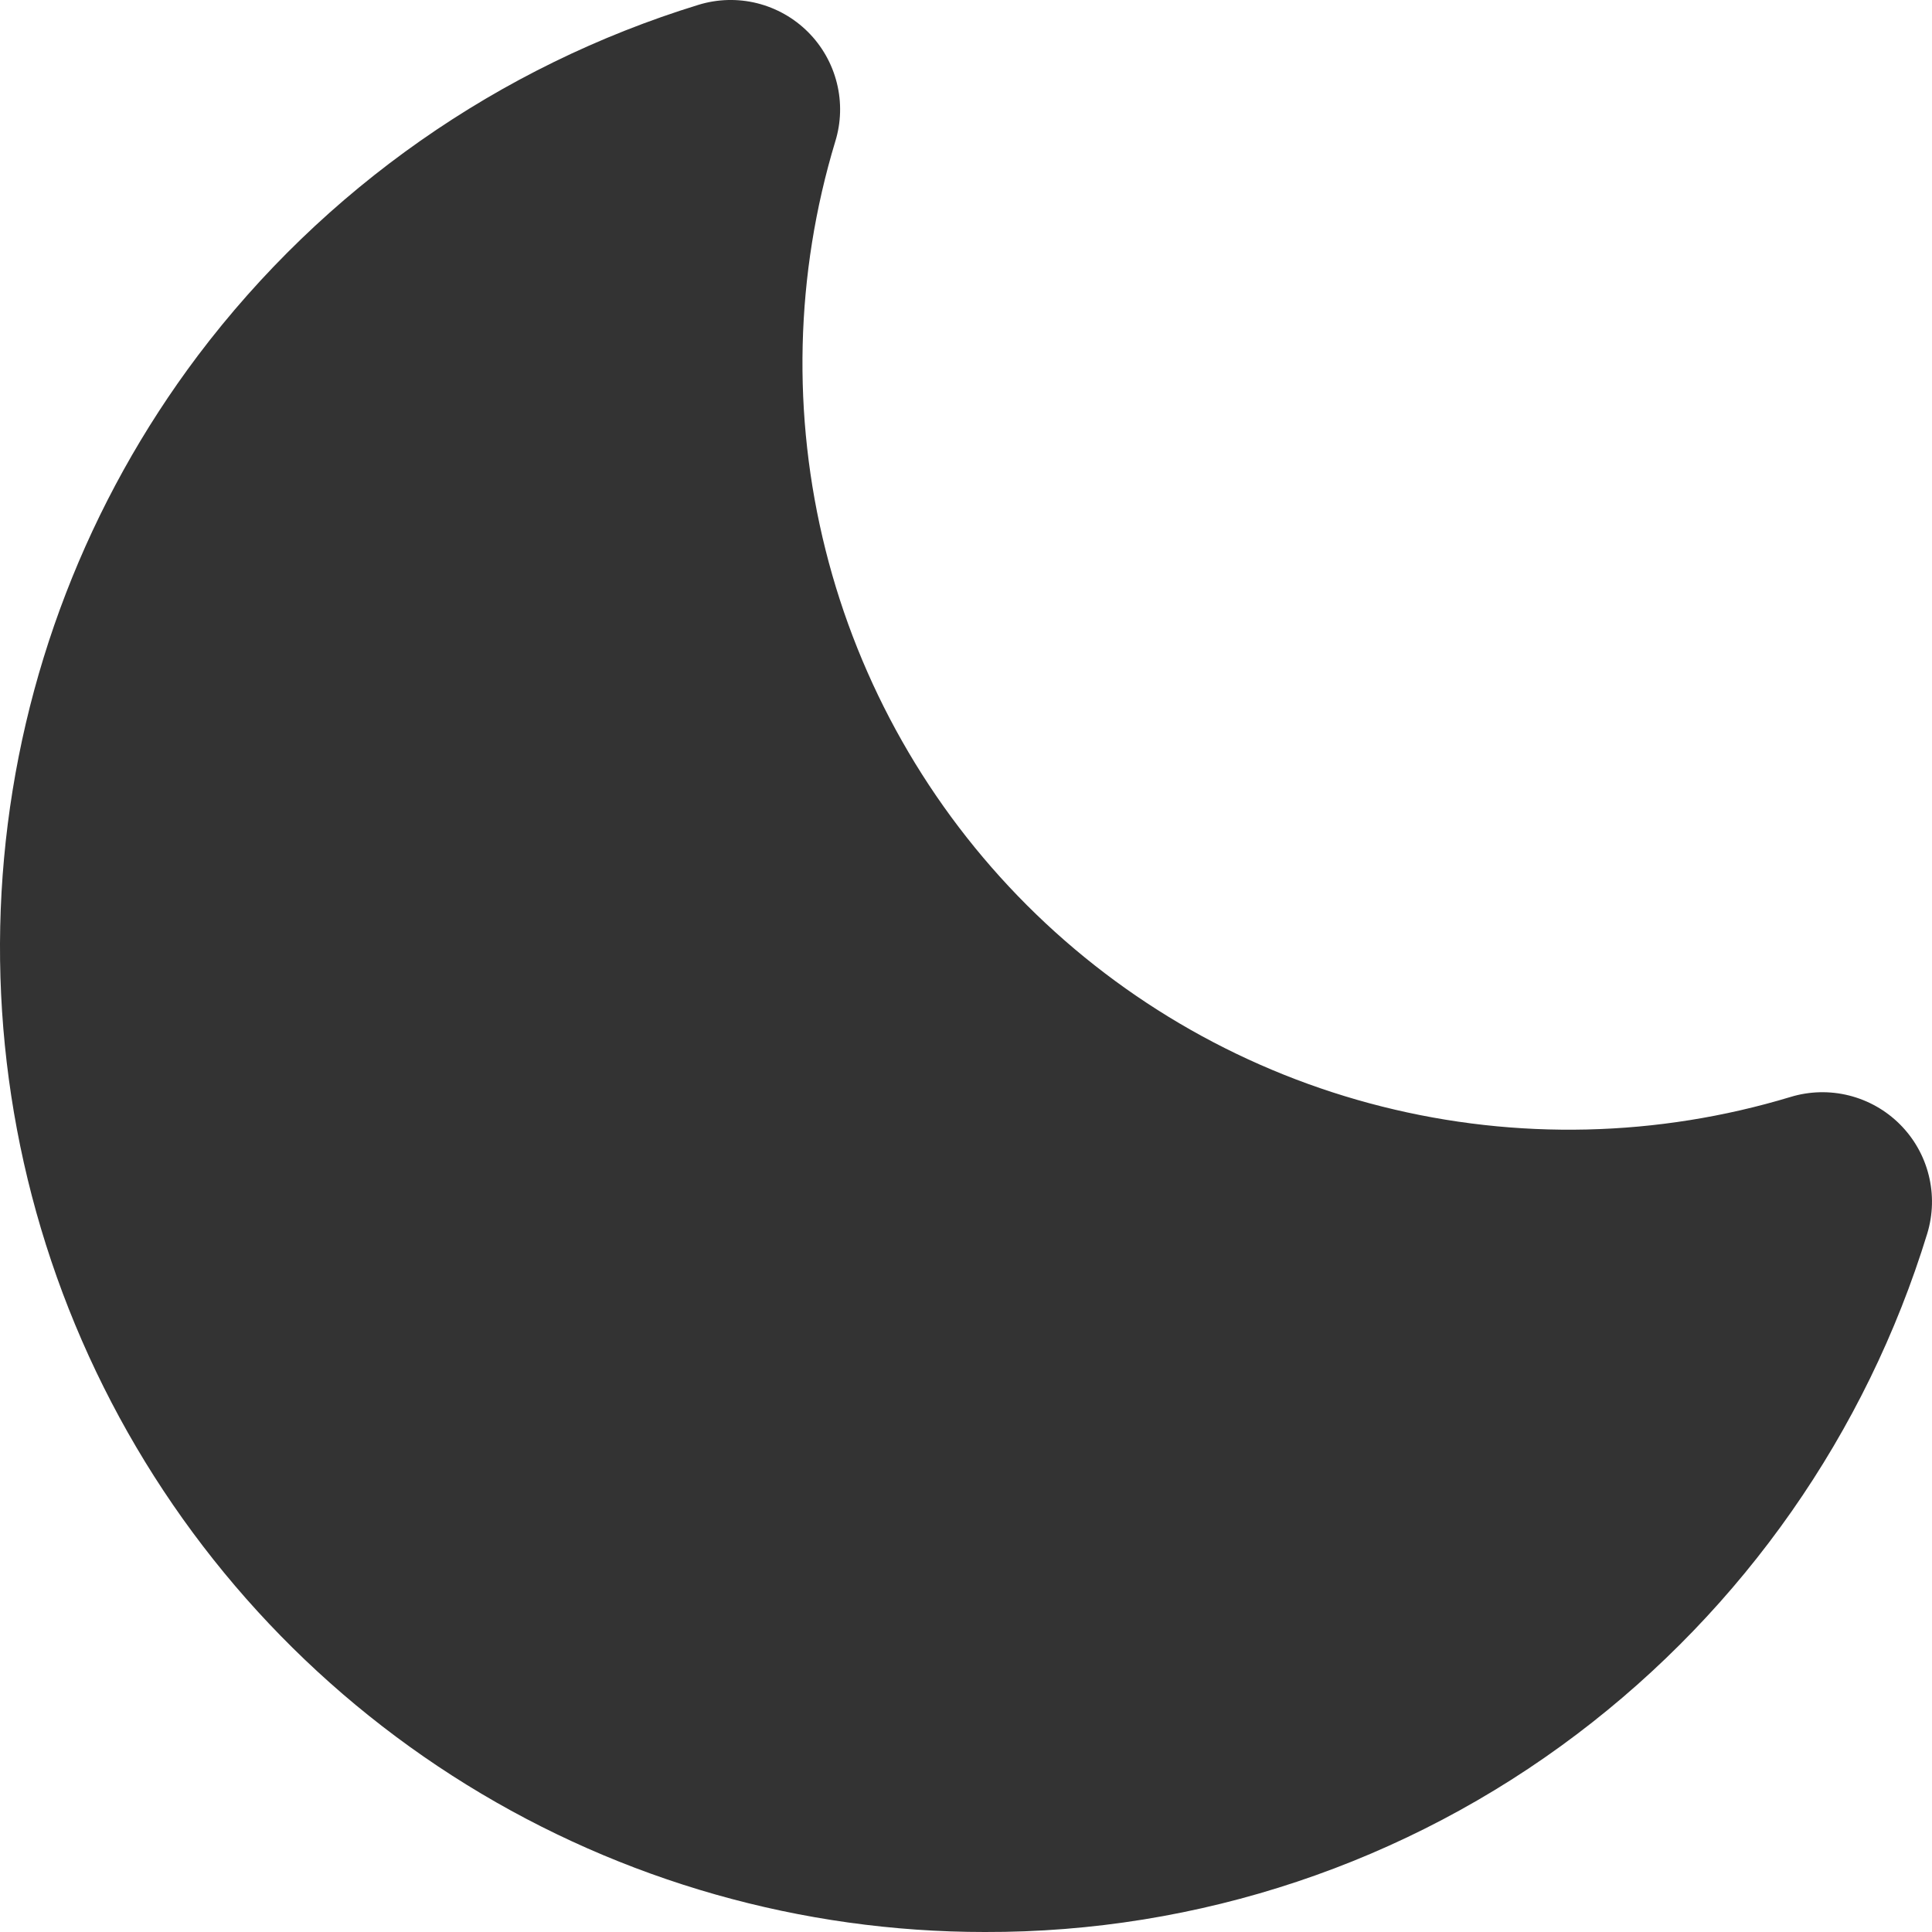 <svg width="38" height="38" viewBox="0 0 38 38" fill="none" xmlns="http://www.w3.org/2000/svg">
<g id="State=hover">
<path id="night-on-hover" d="M36.368 21.547C36.747 21.642 37.093 21.838 37.369 22.114C37.645 22.39 37.841 22.735 37.935 23.113C38.03 23.491 38.02 23.888 37.907 24.261C36.703 28.187 34.291 31.634 31.014 34.111C27.663 36.646 23.572 38.012 19.369 38C15.77 38 12.242 36.998 9.18 35.105C6.119 33.212 3.646 30.503 2.039 27.283C0.431 24.064 -0.247 20.459 0.08 16.876C0.407 13.292 1.727 9.87 3.891 6.995C6.366 3.716 9.812 1.302 13.738 0.095C14.112 -0.02 14.511 -0.031 14.89 0.063C15.27 0.158 15.617 0.354 15.893 0.63C16.17 0.907 16.366 1.254 16.46 1.633C16.555 2.013 16.544 2.411 16.428 2.785C15.639 5.395 15.573 8.17 16.237 10.815C16.9 13.459 18.269 15.874 20.197 17.803C22.125 19.731 24.541 21.101 27.186 21.765C29.831 22.43 32.606 22.365 35.217 21.576C35.591 21.462 35.989 21.452 36.368 21.547Z" fill="#333333"/>
</g>
</svg>
